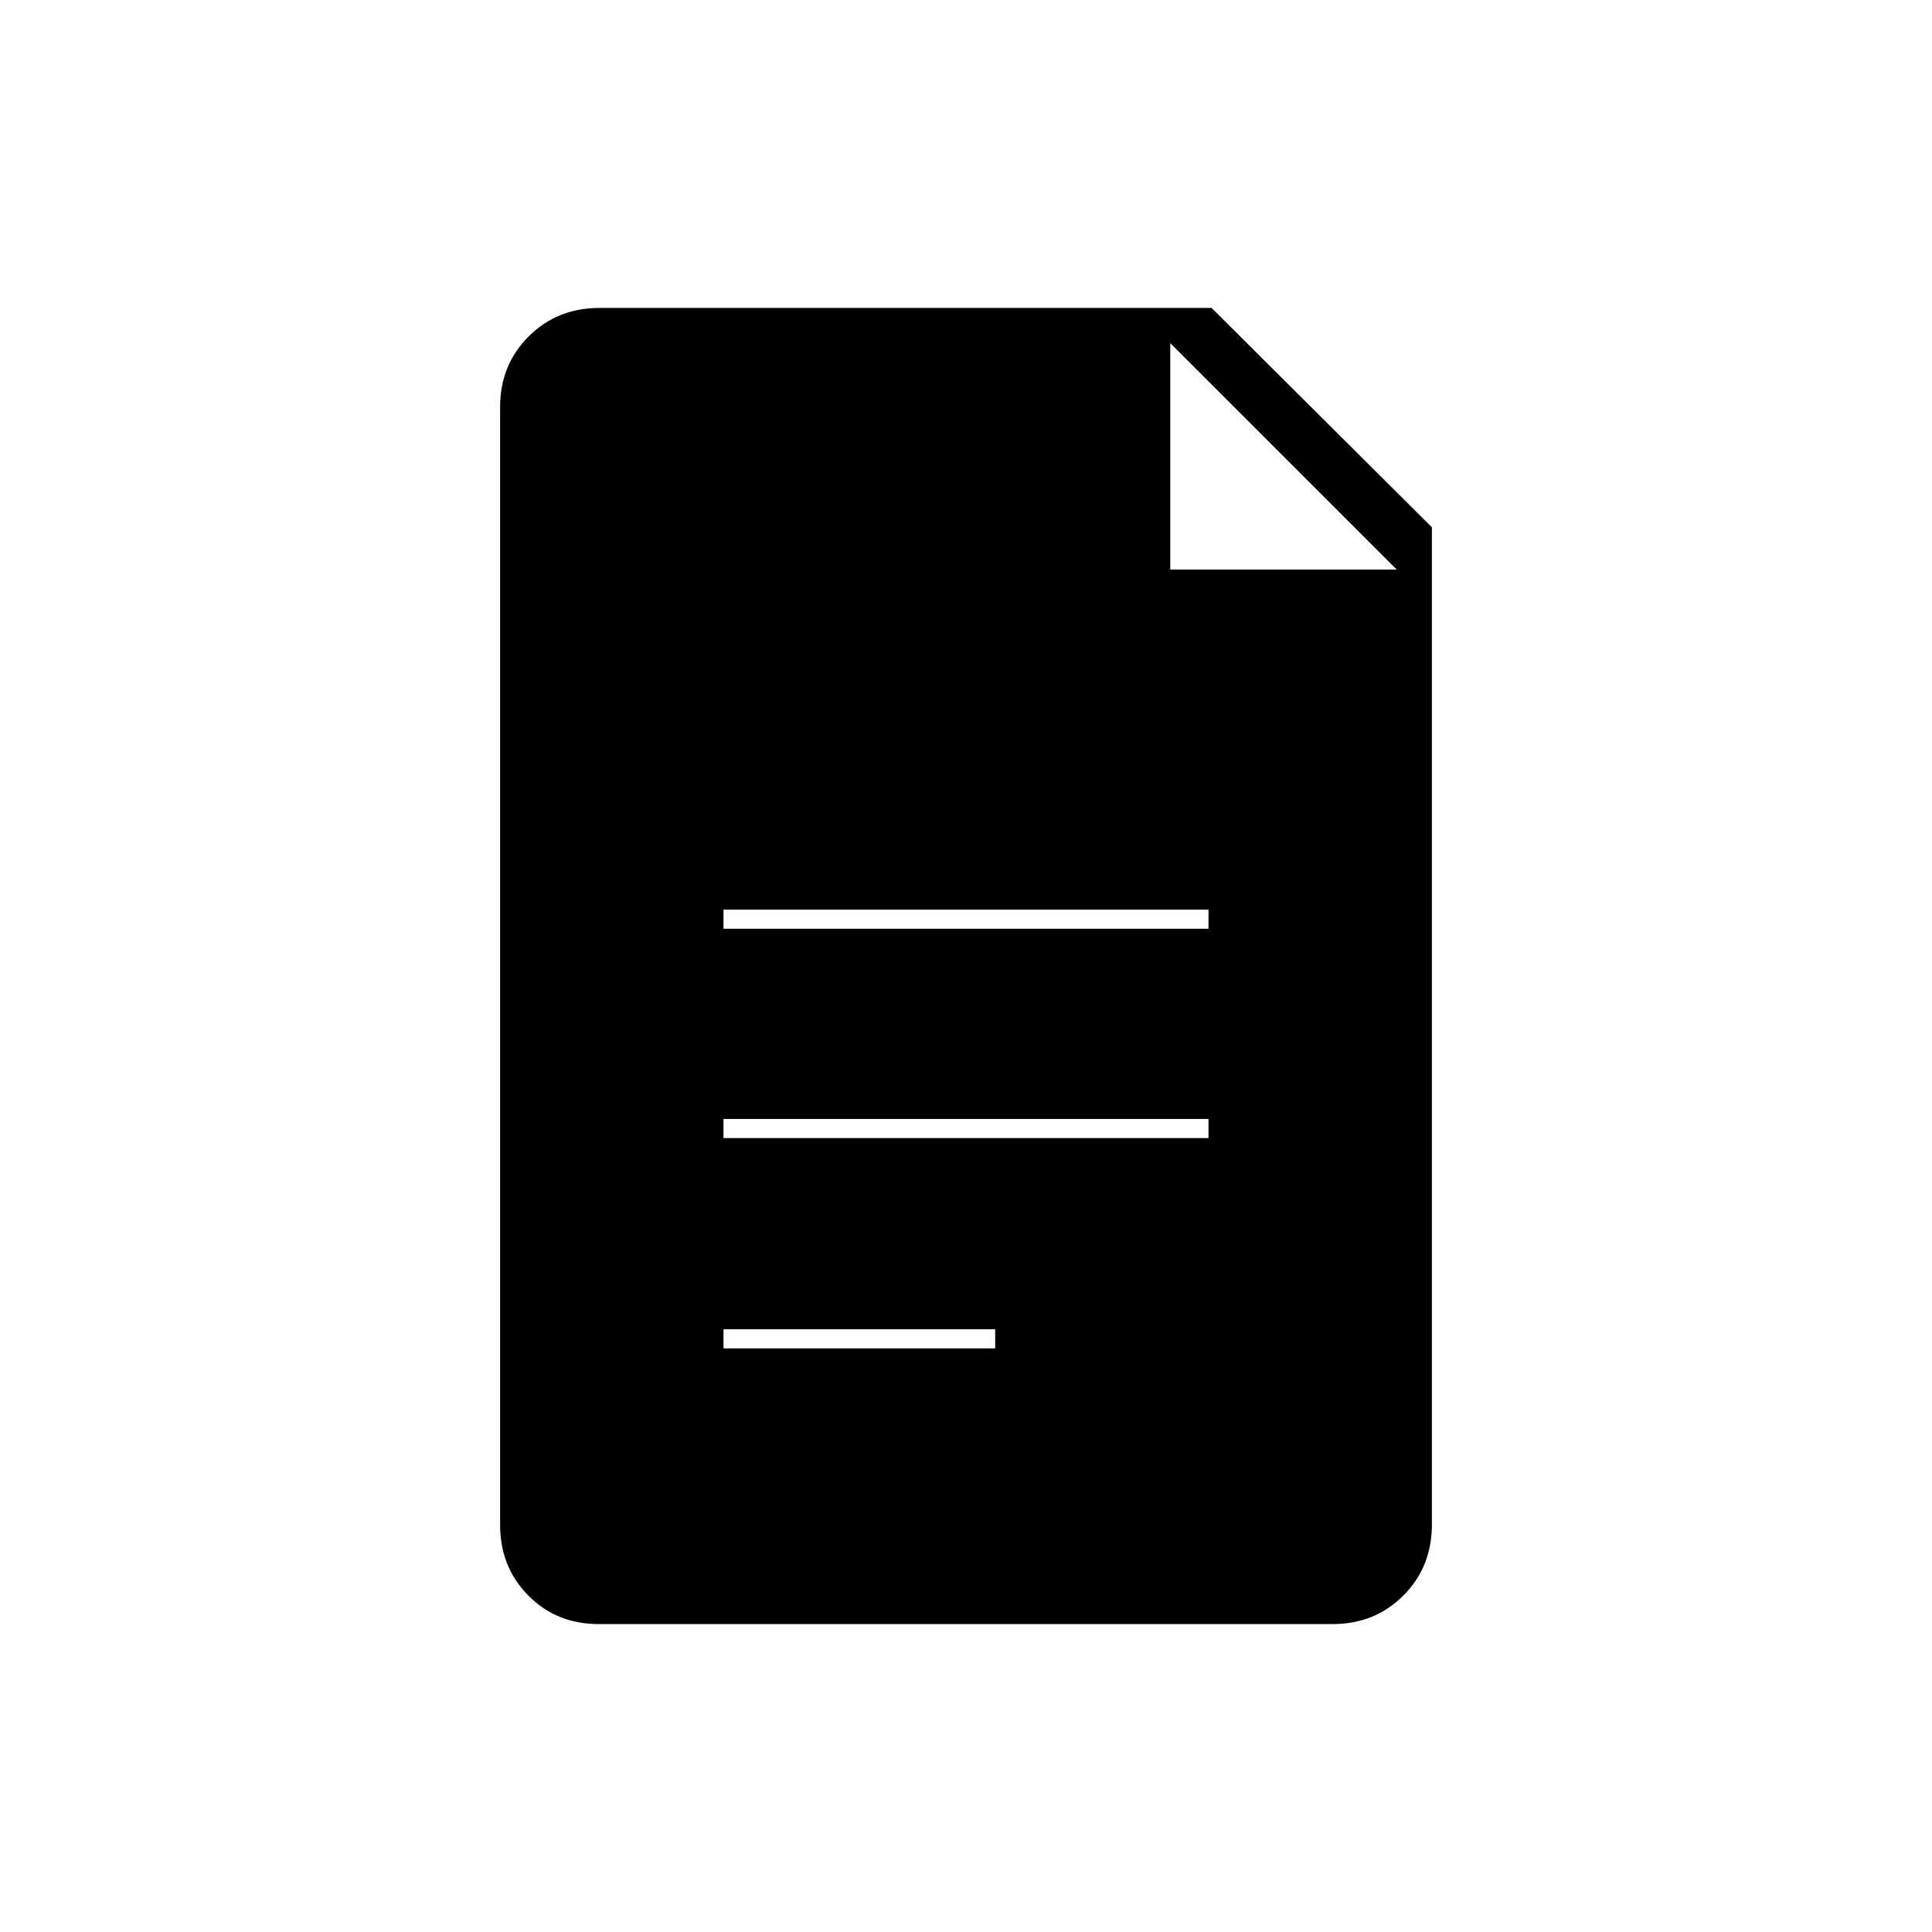<svg xmlns="http://www.w3.org/2000/svg" height="20" viewBox="0 -960 960 960" width="20"><path d="M359.5-498.5h241v-9.5h-241v9.5Zm0 104h241v-9.5h-241v9.5Zm0 104.5h135v-9.5h-135v9.5Zm-61.98 137q-20.96 0-34.99-14.18-14.03-14.18-14.03-35.1v-555.44q0-20.92 14.18-35.1T298-807h304l109.5 109v495.5q0 21.14-14.19 35.32Q683.11-153 662.16-153H297.52ZM581.5-677H694L581.5-789.5V-677Z"/></svg>